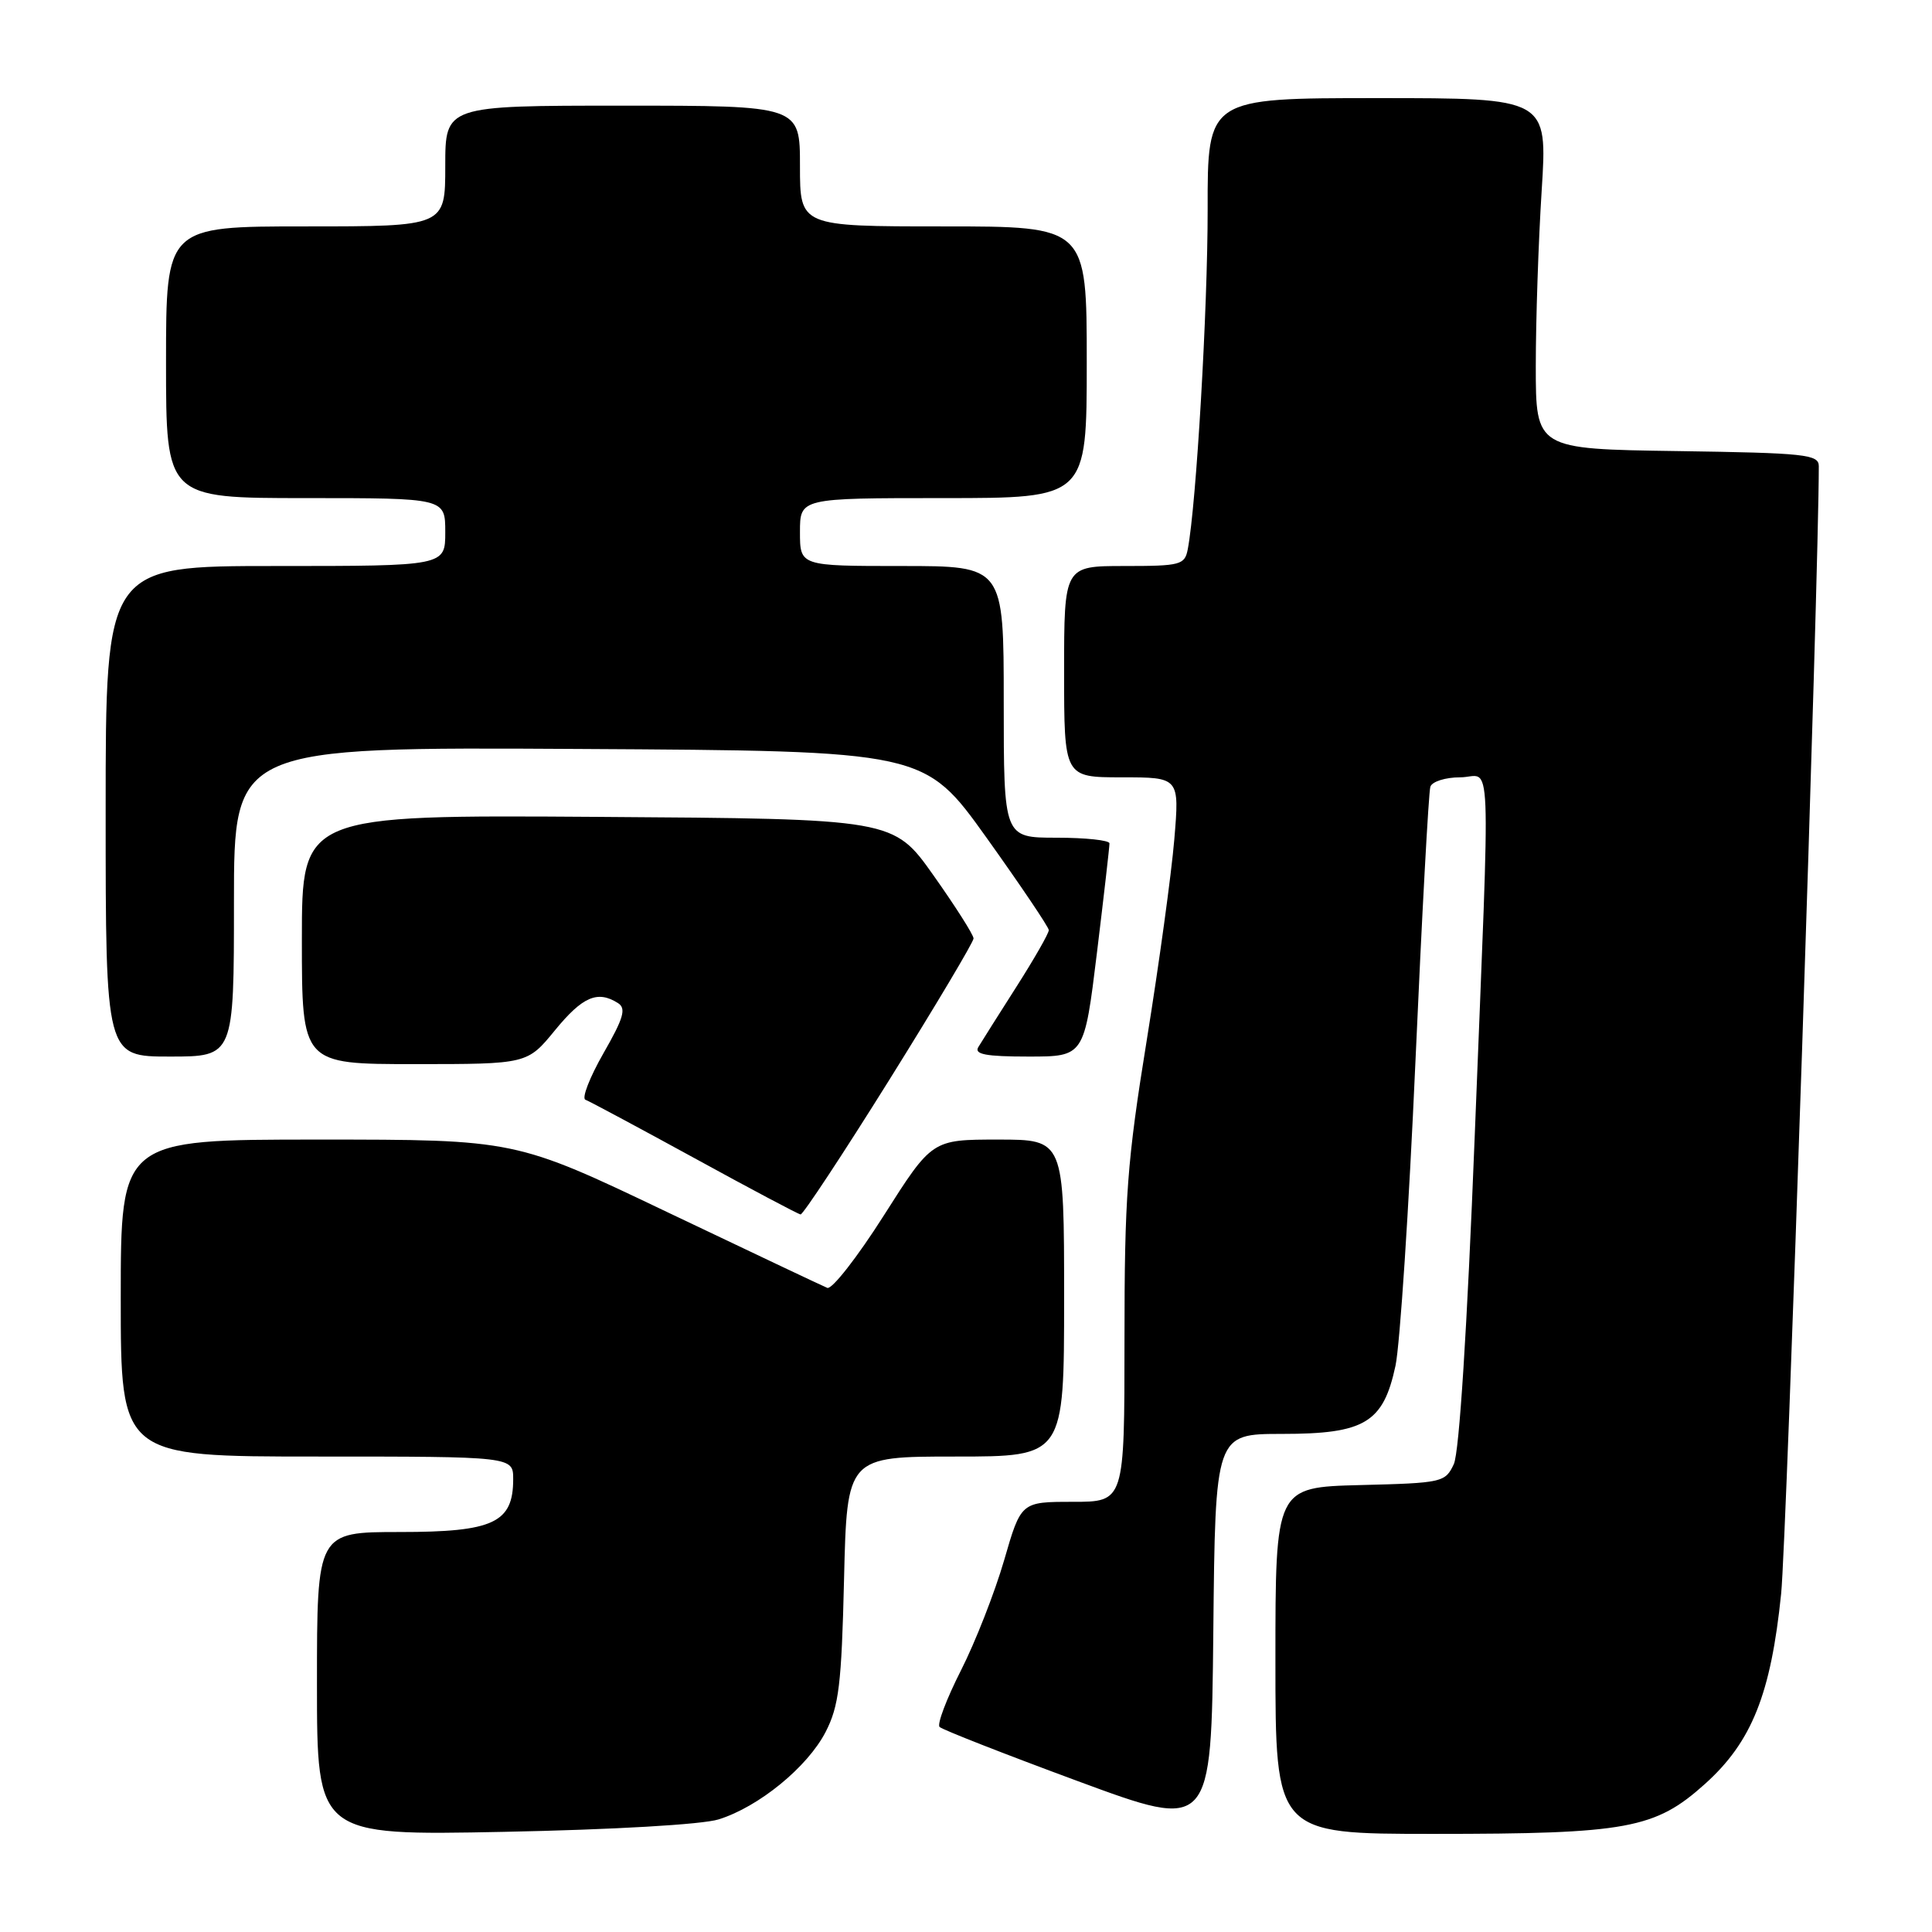 <?xml version="1.0" encoding="UTF-8" standalone="no"?>
<!DOCTYPE svg PUBLIC "-//W3C//DTD SVG 1.1//EN" "http://www.w3.org/Graphics/SVG/1.1/DTD/svg11.dtd" >
<svg xmlns="http://www.w3.org/2000/svg" xmlns:xlink="http://www.w3.org/1999/xlink" version="1.1" viewBox="0 0 256 256">
 <g >
 <path fill="currentColor"
d=" M 95.22 241.08 C 100.54 239.42 106.98 234.16 109.39 229.51 C 111.16 226.07 111.51 223.23 111.84 209.26 C 112.23 193.00 112.23 193.00 126.62 193.00 C 141.00 193.00 141.00 193.00 141.00 172.00 C 141.00 151.00 141.00 151.00 132.25 151.00 C 123.50 151.00 123.50 151.00 117.11 161.06 C 113.60 166.59 110.23 170.90 109.62 170.65 C 109.00 170.40 99.45 165.87 88.39 160.60 C 68.29 151.00 68.29 151.00 42.14 151.00 C 16.00 151.00 16.00 151.00 16.00 172.00 C 16.00 193.00 16.00 193.00 42.00 193.00 C 68.00 193.00 68.00 193.00 68.00 196.00 C 68.00 201.78 65.38 203.00 53.00 203.00 C 42.00 203.00 42.00 203.00 42.00 223.11 C 42.00 243.22 42.00 243.22 66.75 242.73 C 81.27 242.44 93.04 241.76 95.22 241.08 Z  M 169.88 190.00 C 180.84 190.00 183.29 188.53 184.91 180.97 C 185.50 178.21 186.69 160.10 187.55 140.73 C 188.41 121.35 189.30 104.94 189.53 104.25 C 189.75 103.56 191.53 103.00 193.47 103.00 C 197.74 103.00 197.50 97.32 195.41 150.50 C 194.40 176.12 193.36 192.44 192.64 194.00 C 191.51 196.42 191.13 196.51 180.24 196.78 C 169.00 197.07 169.00 197.07 169.00 220.03 C 169.00 243.00 169.00 243.00 189.95 243.00 C 215.64 243.00 219.31 242.32 225.92 236.38 C 232.12 230.81 234.65 224.48 236.01 211.18 C 236.74 204.12 241.01 76.02 241.00 61.77 C 241.00 60.21 239.24 60.02 222.25 59.77 C 203.50 59.50 203.50 59.50 203.50 48.50 C 203.50 42.45 203.85 31.99 204.28 25.25 C 205.06 13.00 205.06 13.00 182.53 13.00 C 160.00 13.00 160.00 13.00 160.02 27.75 C 160.03 40.94 158.52 66.82 157.39 72.75 C 156.99 74.86 156.46 75.00 148.98 75.00 C 141.00 75.00 141.00 75.00 141.00 89.00 C 141.00 103.00 141.00 103.00 148.64 103.00 C 156.29 103.00 156.29 103.00 155.60 111.24 C 155.22 115.78 153.58 127.72 151.96 137.77 C 149.34 153.95 149.00 158.53 149.00 177.53 C 149.00 199.00 149.00 199.00 142.15 199.00 C 135.29 199.00 135.29 199.00 133.05 206.75 C 131.81 211.01 129.24 217.58 127.33 221.34 C 125.42 225.11 124.14 228.48 124.50 228.83 C 124.86 229.19 133.10 232.42 142.82 236.01 C 160.50 242.54 160.50 242.54 160.77 216.27 C 161.03 190.00 161.03 190.00 169.88 190.00 Z  M 117.83 143.10 C 123.97 133.26 129.00 124.82 129.00 124.35 C 129.00 123.87 126.61 120.12 123.69 115.99 C 118.39 108.50 118.39 108.50 79.19 108.24 C 40.00 107.98 40.00 107.98 40.00 124.49 C 40.00 141.00 40.00 141.00 54.93 141.00 C 69.87 141.00 69.87 141.00 73.55 136.50 C 77.20 132.05 79.18 131.20 81.88 132.91 C 83.01 133.62 82.64 134.89 79.95 139.58 C 78.13 142.77 77.06 145.53 77.57 145.72 C 78.08 145.91 84.58 149.39 92.00 153.45 C 99.42 157.52 105.76 160.88 106.08 160.92 C 106.39 160.96 111.68 152.95 117.83 143.10 Z  M 31.00 119.49 C 31.00 98.98 31.00 98.98 76.74 99.24 C 122.49 99.50 122.49 99.50 130.72 111.00 C 135.24 117.33 138.95 122.83 138.97 123.24 C 138.99 123.65 137.06 127.02 134.69 130.74 C 132.32 134.46 130.04 138.06 129.63 138.75 C 129.06 139.70 130.63 140.00 136.28 140.00 C 143.67 140.00 143.67 140.00 145.35 126.25 C 146.27 118.69 147.02 112.16 147.01 111.75 C 147.01 111.34 143.85 111.00 140.00 111.00 C 133.00 111.00 133.00 111.00 133.00 93.00 C 133.00 75.00 133.00 75.00 119.50 75.00 C 106.00 75.00 106.00 75.00 106.00 70.50 C 106.00 66.00 106.00 66.00 125.00 66.00 C 144.00 66.00 144.00 66.00 144.00 48.00 C 144.00 30.00 144.00 30.00 125.00 30.00 C 106.00 30.00 106.00 30.00 106.00 22.00 C 106.00 14.00 106.00 14.00 82.50 14.00 C 59.00 14.00 59.00 14.00 59.00 22.00 C 59.00 30.00 59.00 30.00 40.50 30.00 C 22.00 30.00 22.00 30.00 22.00 48.00 C 22.00 66.00 22.00 66.00 40.50 66.00 C 59.00 66.00 59.00 66.00 59.00 70.50 C 59.00 75.00 59.00 75.00 36.50 75.00 C 14.00 75.00 14.00 75.00 14.00 107.50 C 14.00 140.00 14.00 140.00 22.50 140.00 C 31.00 140.00 31.00 140.00 31.00 119.49 Z "/>
</g>
</svg>